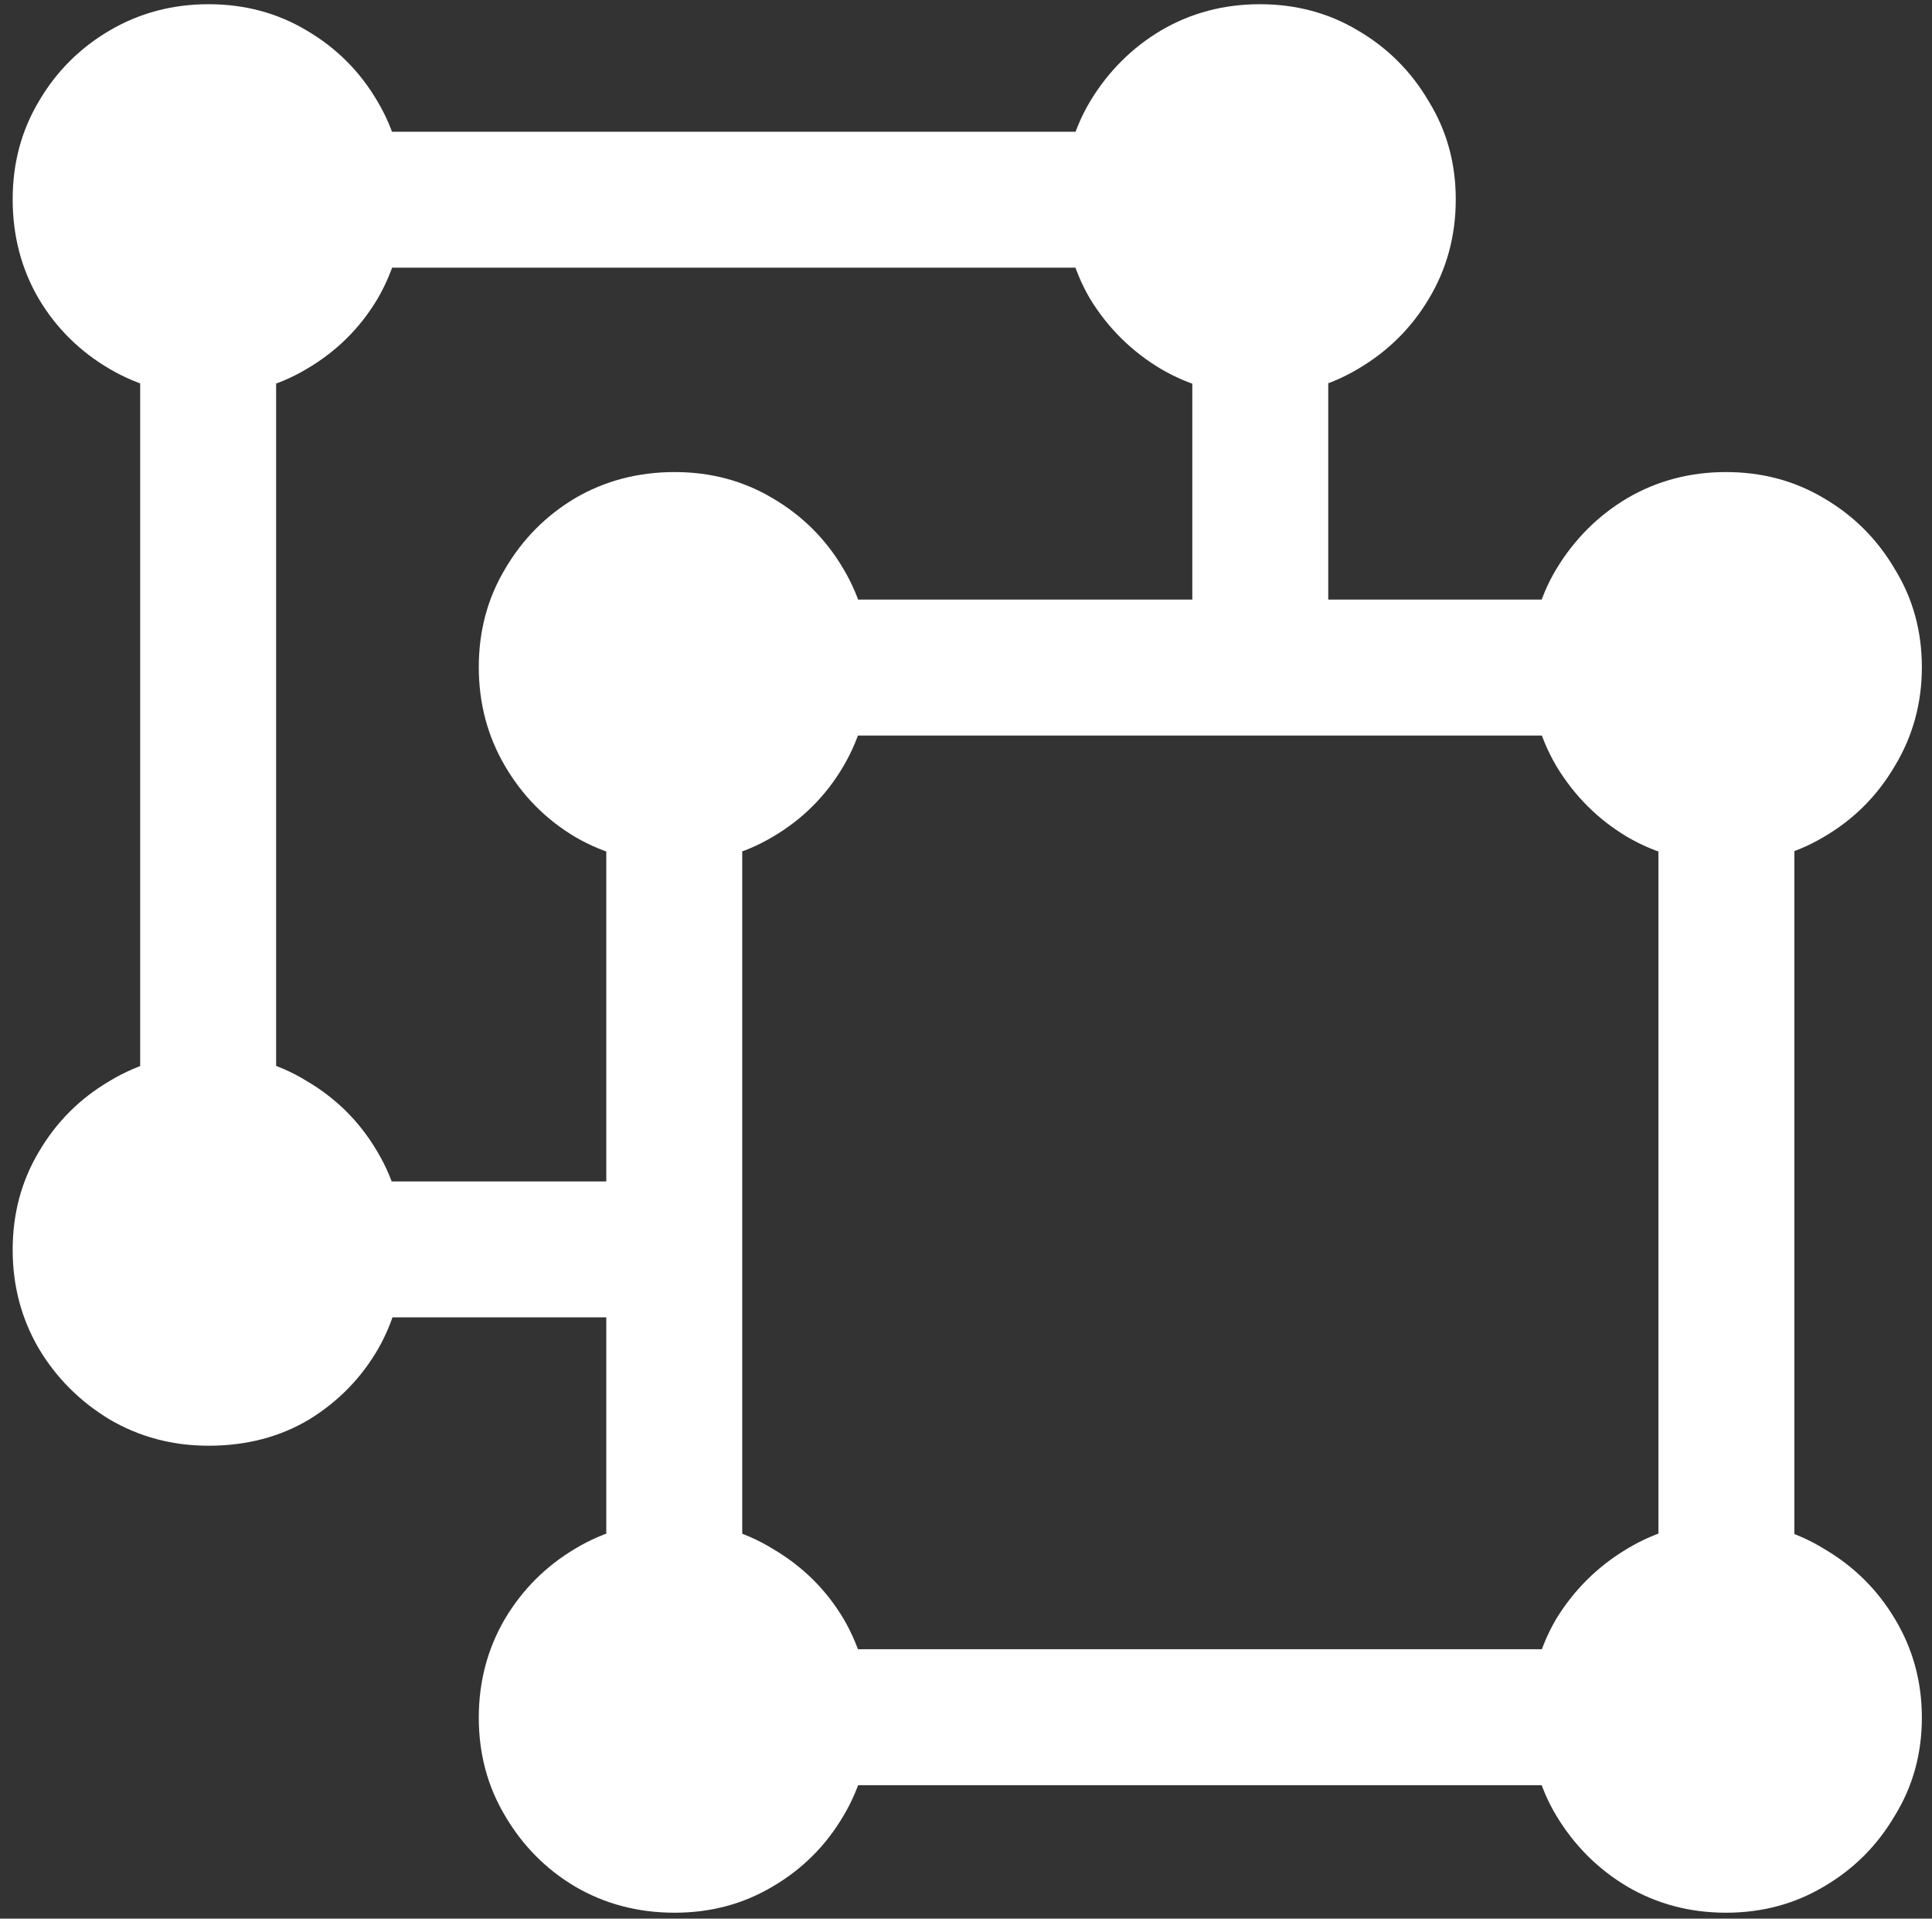 <svg width="143" height="142" viewBox="0 0 143 142" fill="none" xmlns="http://www.w3.org/2000/svg">
<rect x="0" y="0" width="143" height="142" fill="#333333" stroke="none"/>
<path d="M49.938 63.875C52.604 63.875 55.021 63.229 57.188 61.938C59.396 60.646 61.146 58.896 62.438 56.688C63.729 54.479 64.375 52.042 64.375 49.375C64.375 46.708 63.729 44.292 62.438 42.125C61.146 39.917 59.396 38.167 57.188 36.875C55.021 35.583 52.604 34.938 49.938 34.938C47.229 34.938 44.771 35.583 42.562 36.875C40.396 38.167 38.667 39.917 37.375 42.125C36.083 44.292 35.438 46.708 35.438 49.375C35.438 52.042 36.083 54.479 37.375 56.688C38.667 58.896 40.396 60.646 42.562 61.938C44.771 63.229 47.229 63.875 49.938 63.875ZM49.938 54.438H127.75V44.375H49.938V54.438ZM127.75 63.875C130.417 63.875 132.833 63.229 135 61.938C137.208 60.646 138.958 58.896 140.25 56.688C141.583 54.479 142.25 52.042 142.25 49.375C142.25 46.708 141.583 44.292 140.25 42.125C138.958 39.917 137.208 38.167 135 36.875C132.833 35.583 130.417 34.938 127.75 34.938C125.083 34.938 122.646 35.583 120.438 36.875C118.271 38.167 116.521 39.917 115.188 42.125C113.896 44.292 113.25 46.708 113.25 49.375C113.25 52.042 113.896 54.479 115.188 56.688C116.521 58.896 118.271 60.646 120.438 61.938C122.646 63.229 125.083 63.875 127.75 63.875ZM122.75 127.125H132.812V49.375H122.75V127.125ZM127.75 141.562C130.417 141.562 132.833 140.917 135 139.625C137.208 138.333 138.958 136.583 140.25 134.375C141.583 132.208 142.25 129.792 142.25 127.125C142.25 124.458 141.583 122.021 140.25 119.812C138.958 117.646 137.208 115.917 135 114.625C132.833 113.292 130.417 112.625 127.75 112.625C125.083 112.625 122.646 113.292 120.438 114.625C118.271 115.917 116.521 117.646 115.188 119.812C113.896 122.021 113.25 124.458 113.25 127.125C113.25 129.792 113.896 132.208 115.188 134.375C116.521 136.583 118.271 138.333 120.438 139.625C122.646 140.917 125.083 141.562 127.75 141.562ZM49.938 132.125H127.75V122.062H49.938V132.125ZM49.938 141.562C52.604 141.562 55.021 140.917 57.188 139.625C59.396 138.333 61.146 136.583 62.438 134.375C63.729 132.208 64.375 129.792 64.375 127.125C64.375 124.458 63.729 122.021 62.438 119.812C61.146 117.646 59.396 115.917 57.188 114.625C55.021 113.292 52.604 112.625 49.938 112.625C47.229 112.625 44.771 113.292 42.562 114.625C40.396 115.917 38.667 117.646 37.375 119.812C36.083 122.021 35.438 124.458 35.438 127.125C35.438 129.792 36.083 132.208 37.375 134.375C38.667 136.583 40.396 138.333 42.562 139.625C44.771 140.917 47.229 141.562 49.938 141.562ZM44.875 127.125H54.938V49.375H44.875V127.125ZM15.438 97.5H49.562V87.438H15.438V97.5ZM15.438 107C18.229 107 20.708 106.354 22.875 105.062C25.042 103.729 26.75 101.979 28 99.812C29.25 97.604 29.875 95.167 29.875 92.5C29.875 89.833 29.229 87.417 27.938 85.25C26.646 83.042 24.896 81.292 22.688 80C20.521 78.667 18.104 78 15.438 78C12.771 78 10.333 78.667 8.125 80C5.917 81.292 4.167 83.042 2.875 85.25C1.583 87.417 0.938 89.833 0.938 92.5C0.938 95.167 1.583 97.604 2.875 99.812C4.167 101.979 5.917 103.729 8.125 105.062C10.333 106.354 12.771 107 15.438 107ZM10.375 92.5H20.438V14.75H10.375V92.5ZM15.438 29.25C18.104 29.25 20.521 28.604 22.688 27.312C24.896 26.021 26.646 24.292 27.938 22.125C29.229 19.917 29.875 17.458 29.875 14.75C29.875 12.083 29.229 9.667 27.938 7.5C26.646 5.292 24.896 3.542 22.688 2.25C20.521 0.958 18.104 0.312 15.438 0.312C12.771 0.312 10.333 0.958 8.125 2.25C5.917 3.542 4.167 5.292 2.875 7.5C1.583 9.667 0.938 12.083 0.938 14.75C0.938 17.458 1.583 19.917 2.875 22.125C4.167 24.292 5.917 26.021 8.125 27.312C10.333 28.604 12.771 29.25 15.438 29.25ZM15.438 19.812H93.25V9.75H15.438V19.812ZM93.25 29.25C95.917 29.25 98.333 28.604 100.5 27.312C102.708 26.021 104.458 24.292 105.75 22.125C107.083 19.917 107.75 17.458 107.75 14.75C107.75 12.083 107.083 9.667 105.75 7.5C104.458 5.292 102.708 3.542 100.5 2.25C98.333 0.958 95.917 0.312 93.25 0.312C90.583 0.312 88.146 0.958 85.938 2.25C83.771 3.542 82.021 5.292 80.688 7.5C79.396 9.667 78.75 12.083 78.75 14.75C78.75 17.458 79.396 19.917 80.688 22.125C82.021 24.292 83.771 26.021 85.938 27.312C88.146 28.604 90.583 29.25 93.25 29.25ZM88.25 50.25H98.312V14.75H88.25V50.25Z" fill="white"/>
</svg>
